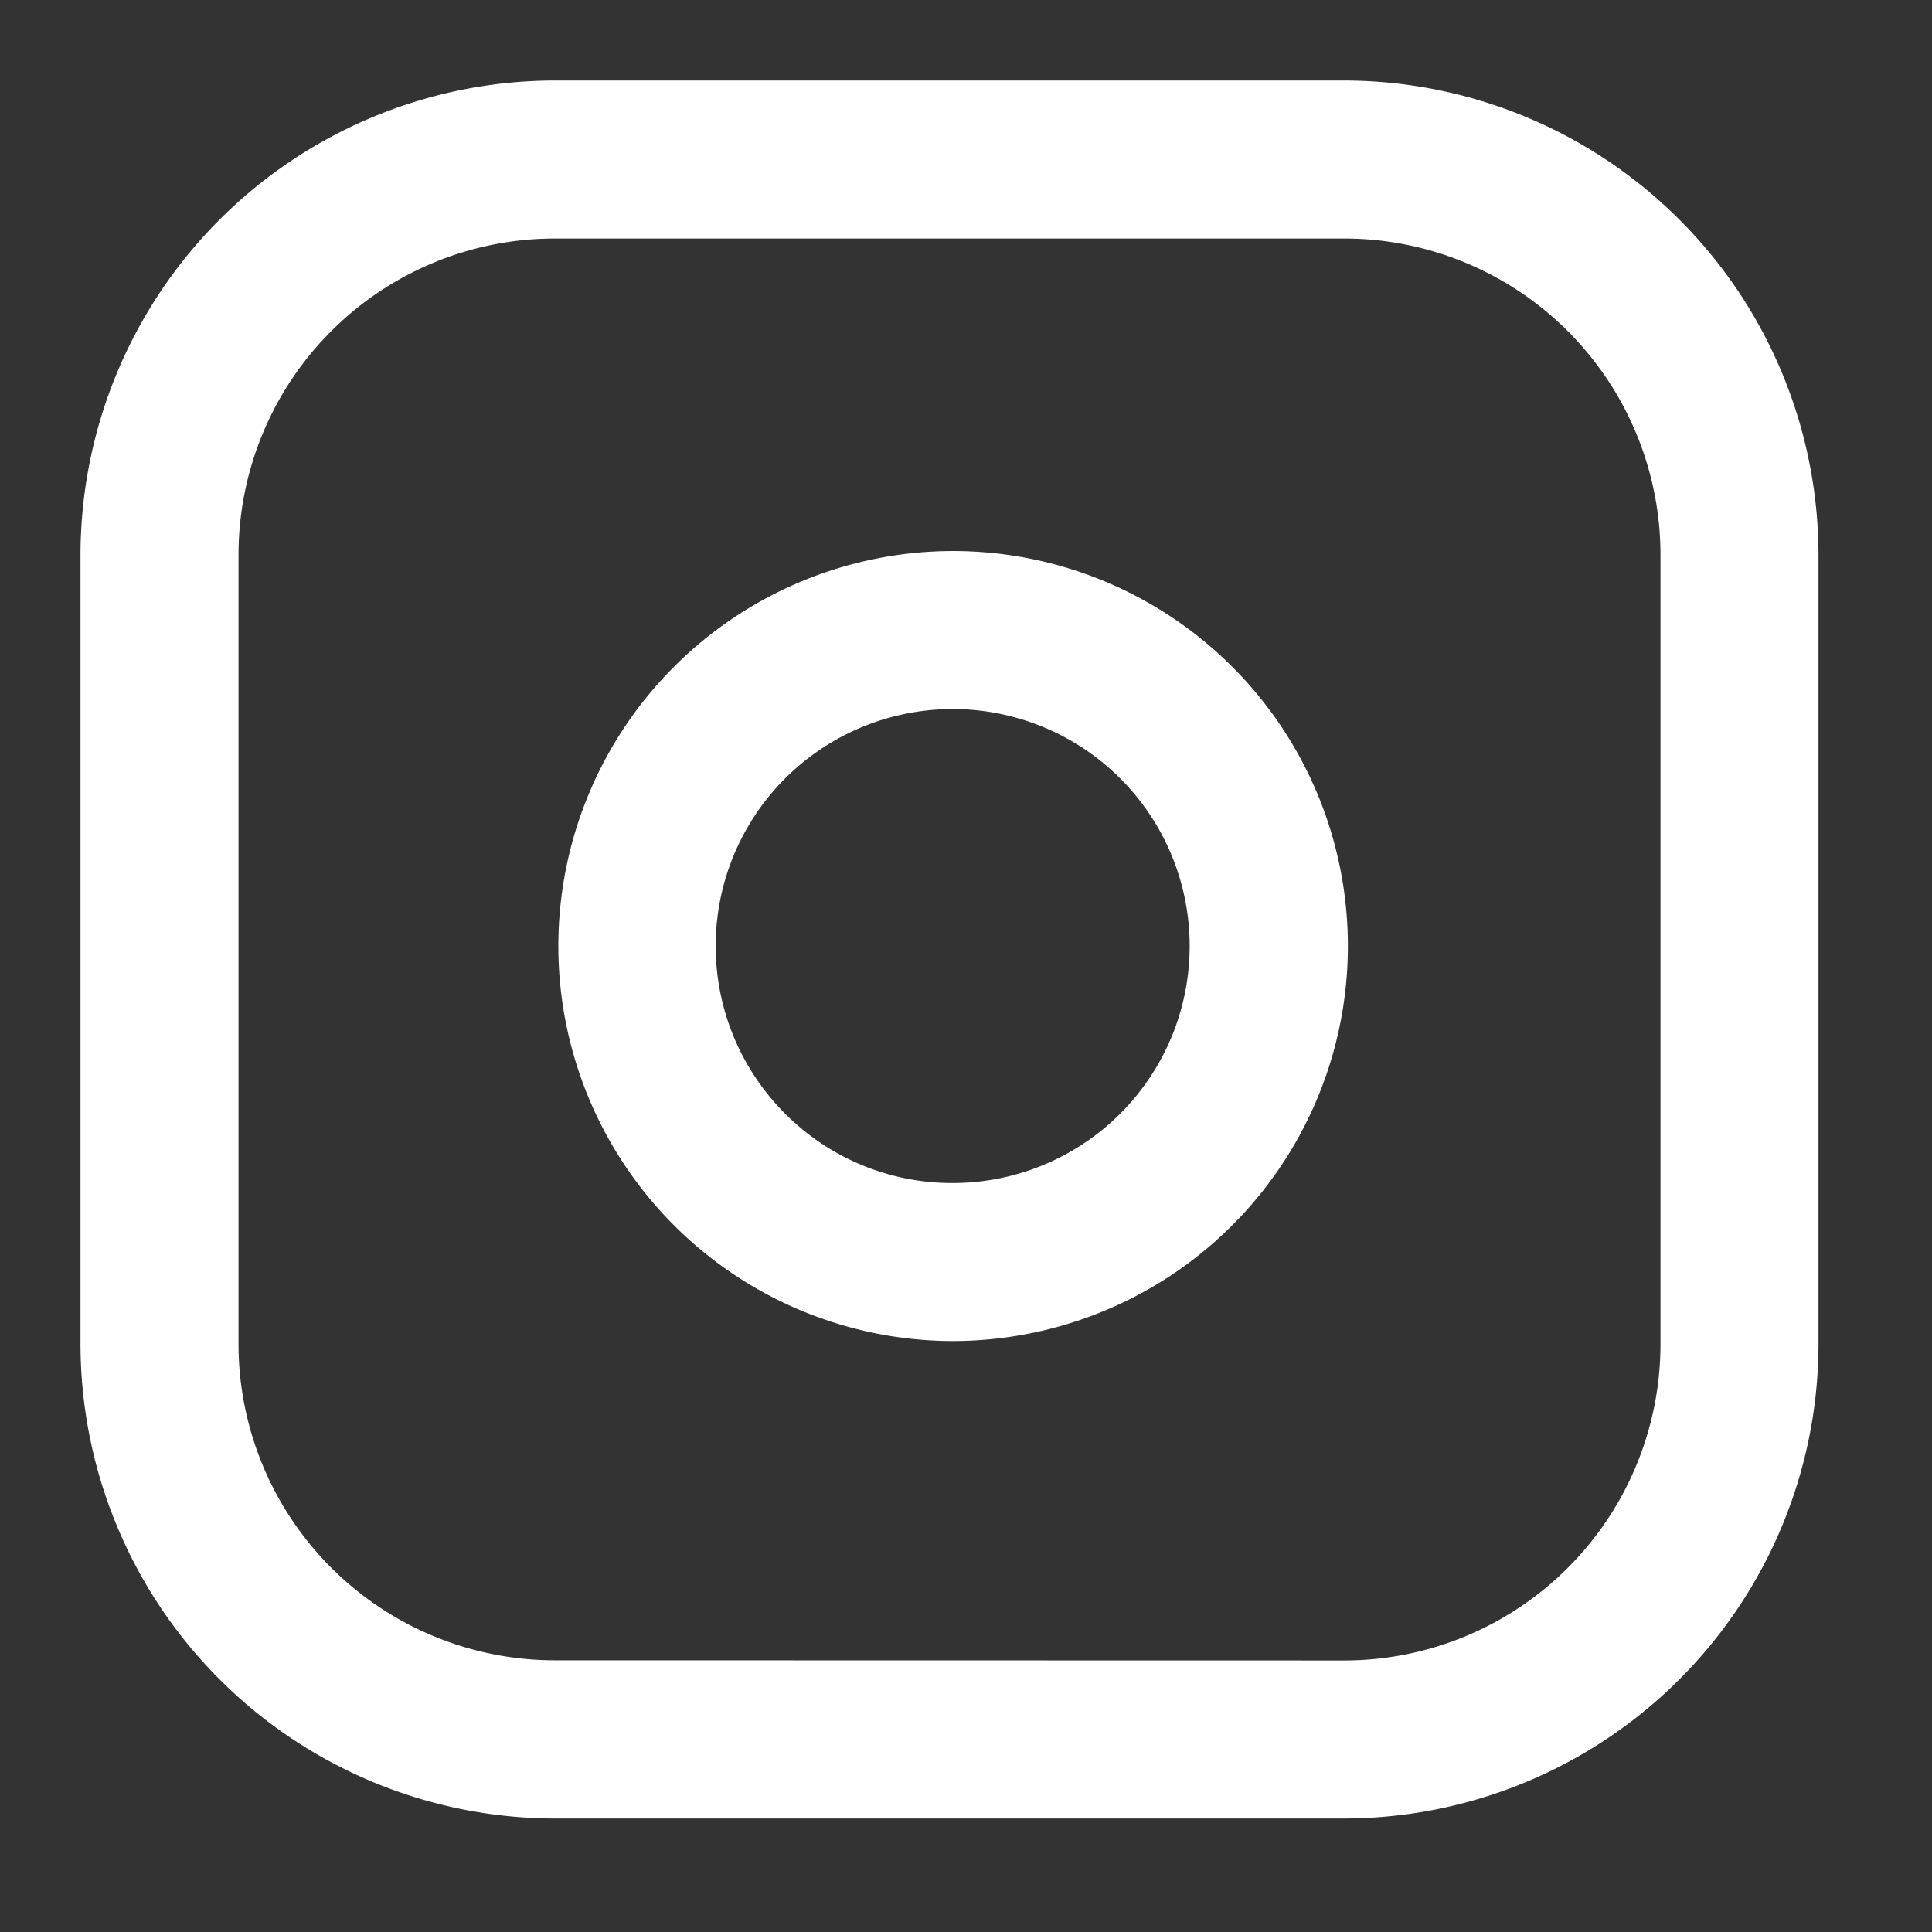 <svg xmlns="http://www.w3.org/2000/svg" width="24" height="24" viewBox="0 0 24 24">
  <rect x="0" y="0" width="24" height="24" fill="#333333" stroke="none"/>
  <g id="그룹_3176" data-name="그룹 3176" transform="translate(-23 -853)">
    <g id="그룹_1775" data-name="그룹 1775" transform="translate(24 854)">
      <path id="패스_98" data-name="패스 98" d="M7.388,1.5H17.2A5.9,5.9,0,0,1,23.09,7.388V17.2A5.9,5.9,0,0,1,17.2,23.09H7.388A5.9,5.9,0,0,1,1.5,17.2V7.388A5.9,5.9,0,0,1,7.388,1.5ZM17.2,21.127A3.93,3.93,0,0,0,21.127,17.2V7.388A3.93,3.93,0,0,0,17.2,3.463H7.388A3.93,3.93,0,0,0,3.463,7.388V17.2a3.93,3.93,0,0,0,3.925,3.925Z" transform="translate(-1.5 -1.5)" fill="#fff"/>
      <path id="패스_99" data-name="패스 99" d="M15.469,10.435a4.933,4.933,0,0,1,.721.053,4.907,4.907,0,0,1,1.486,9.237,4.929,4.929,0,0,1-2.2.524,4.907,4.907,0,0,1,0-9.814Zm0,7.851a2.944,2.944,0,1,0-2.083-.862A2.926,2.926,0,0,0,15.472,18.286Z" transform="translate(-4.633 -4.59)" fill="#fff"/>
    </g>
    <rect id="사각형_2299" data-name="사각형 2299" width="24" height="24" transform="translate(23 853)" fill="none"/>
  </g>
</svg>
